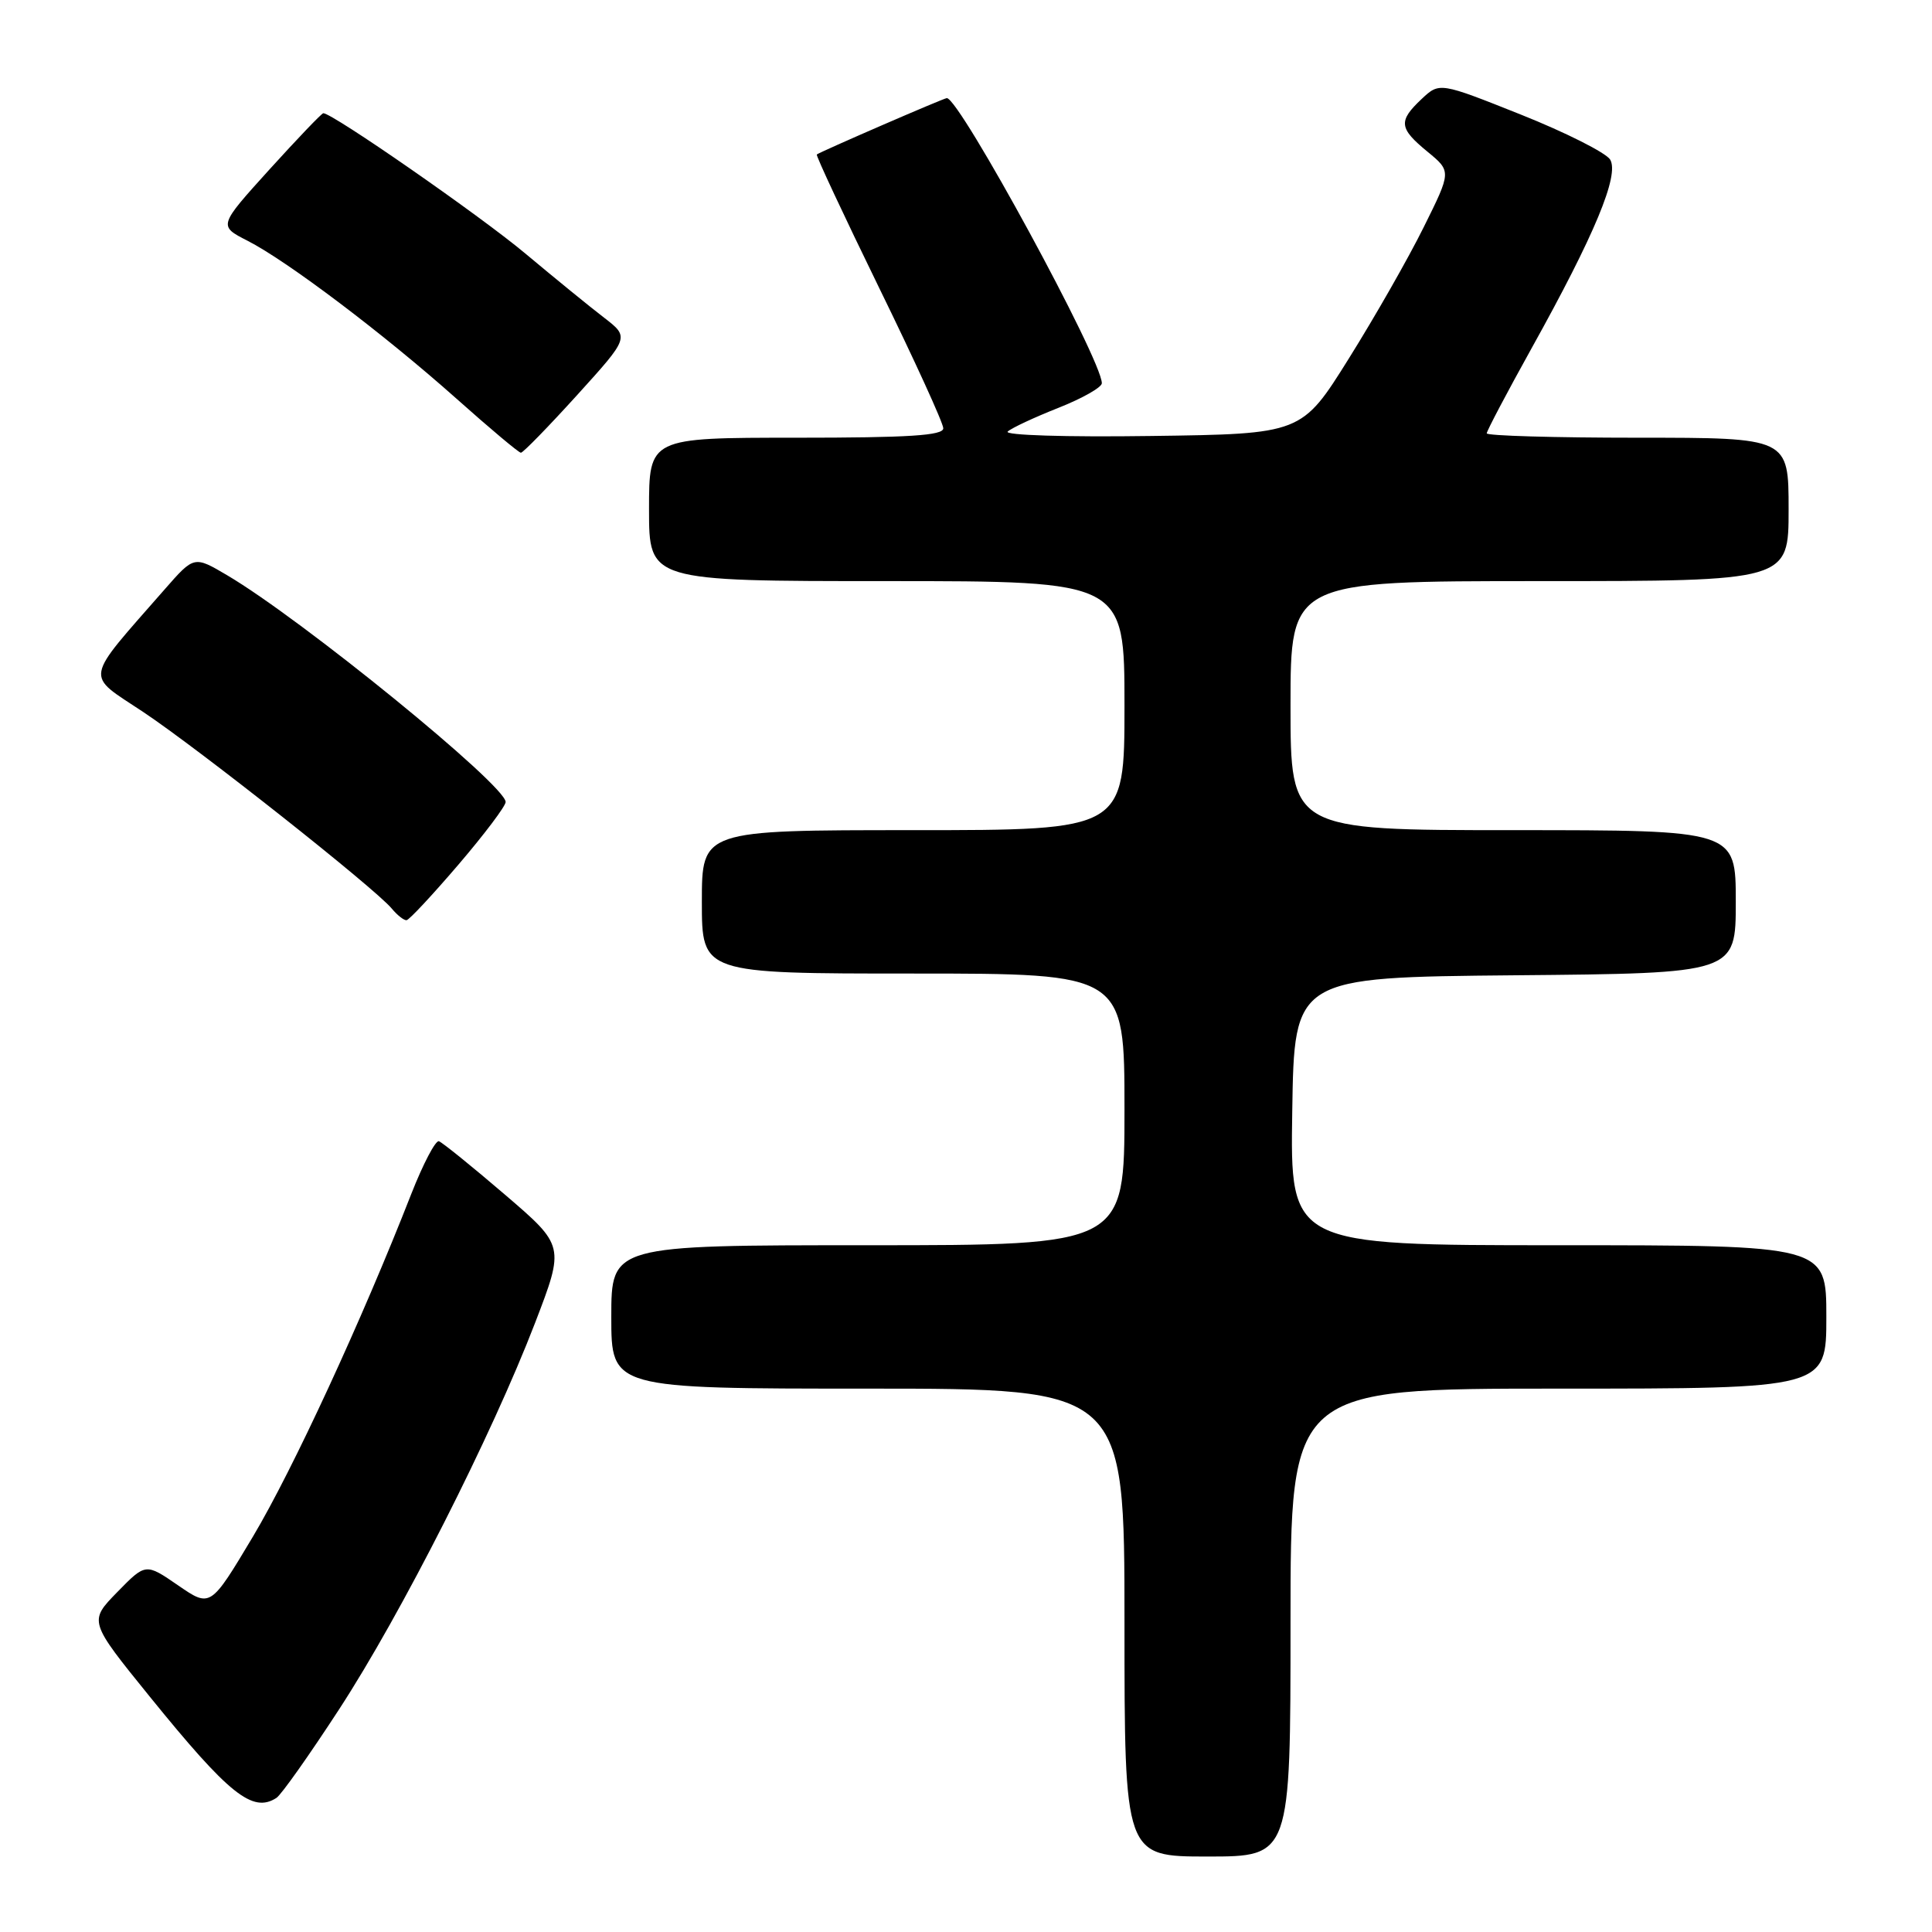 <?xml version="1.0" encoding="UTF-8" standalone="no"?>
<!DOCTYPE svg PUBLIC "-//W3C//DTD SVG 1.1//EN" "http://www.w3.org/Graphics/SVG/1.1/DTD/svg11.dtd" >
<svg xmlns="http://www.w3.org/2000/svg" xmlns:xlink="http://www.w3.org/1999/xlink" version="1.1" viewBox="0 0 256 256">
 <g >
 <path fill="currentColor"
d=" M 171.00 215.00 C 171.00 184.00 171.00 184.00 206.50 184.00 C 242.00 184.00 242.00 184.00 242.00 174.50 C 242.00 165.00 242.00 165.00 206.48 165.00 C 170.95 165.00 170.95 165.00 171.23 147.25 C 171.50 129.50 171.50 129.50 200.75 129.23 C 230.00 128.97 230.00 128.97 230.00 119.48 C 230.00 110.00 230.00 110.00 200.50 110.00 C 171.00 110.00 171.00 110.00 171.00 93.50 C 171.00 77.00 171.00 77.00 204.00 77.00 C 237.00 77.00 237.00 77.00 237.00 67.50 C 237.00 58.00 237.00 58.00 217.00 58.00 C 206.00 58.00 197.00 57.74 197.00 57.42 C 197.00 57.11 199.67 52.04 202.93 46.17 C 211.32 31.09 214.60 23.19 213.35 21.14 C 212.79 20.24 207.48 17.56 201.54 15.19 C 190.75 10.89 190.75 10.89 188.37 13.12 C 185.26 16.05 185.36 16.99 189.15 20.10 C 192.32 22.71 192.32 22.71 188.65 30.10 C 186.64 34.17 182.17 42.00 178.73 47.50 C 172.48 57.50 172.48 57.50 152.52 57.77 C 141.21 57.93 132.98 57.67 133.53 57.18 C 134.06 56.70 137.09 55.29 140.25 54.04 C 143.41 52.79 146.00 51.32 146.00 50.78 C 146.00 47.66 127.15 13.00 125.46 13.00 C 125.06 13.00 108.66 20.12 108.23 20.47 C 108.09 20.60 111.80 28.53 116.47 38.10 C 121.15 47.67 124.99 56.06 124.99 56.75 C 125.00 57.71 120.44 58.00 105.50 58.00 C 86.00 58.00 86.00 58.00 86.00 67.50 C 86.00 77.00 86.00 77.00 117.50 77.00 C 149.00 77.00 149.00 77.00 149.00 93.50 C 149.00 110.00 149.00 110.00 121.00 110.00 C 93.00 110.00 93.00 110.00 93.00 119.50 C 93.00 129.00 93.00 129.00 121.00 129.00 C 149.00 129.00 149.00 129.00 149.00 147.00 C 149.00 165.00 149.00 165.00 115.00 165.00 C 81.00 165.00 81.00 165.00 81.00 174.50 C 81.00 184.00 81.00 184.00 115.00 184.00 C 149.00 184.00 149.00 184.00 149.00 215.00 C 149.00 246.00 149.00 246.00 160.00 246.00 C 171.00 246.00 171.00 246.00 171.00 215.00 Z  M 36.63 238.23 C 37.26 237.83 40.99 232.55 44.93 226.50 C 53.16 213.88 65.17 190.19 70.90 175.29 C 74.82 165.08 74.82 165.08 66.90 158.29 C 62.54 154.55 58.61 151.38 58.16 151.22 C 57.71 151.07 56.06 154.22 54.49 158.22 C 47.96 174.92 38.78 194.78 33.52 203.60 C 27.89 213.02 27.89 213.02 23.60 210.07 C 19.30 207.11 19.30 207.11 15.53 210.97 C 11.76 214.83 11.76 214.83 19.85 224.82 C 30.36 237.79 33.47 240.28 36.63 238.23 Z  M 60.75 114.56 C 64.19 110.54 67.00 106.81 67.00 106.27 C 67.00 104.05 40.01 82.07 30.11 76.23 C 25.72 73.64 25.72 73.64 21.84 78.07 C 11.00 90.46 11.22 89.19 18.96 94.33 C 26.32 99.23 49.67 117.69 51.91 120.39 C 52.64 121.27 53.53 121.97 53.87 121.93 C 54.22 121.90 57.31 118.58 60.75 114.56 Z  M 76.48 52.34 C 83.41 44.69 83.41 44.69 80.04 42.09 C 78.18 40.67 73.48 36.83 69.58 33.57 C 63.61 28.57 44.07 15.00 42.84 15.00 C 42.63 15.00 39.42 18.36 35.70 22.46 C 28.94 29.93 28.94 29.93 32.78 31.89 C 38.06 34.58 50.89 44.28 60.50 52.84 C 64.90 56.76 68.73 59.98 69.02 59.99 C 69.31 59.99 72.66 56.55 76.48 52.34 Z "/>
</g>
</svg>
